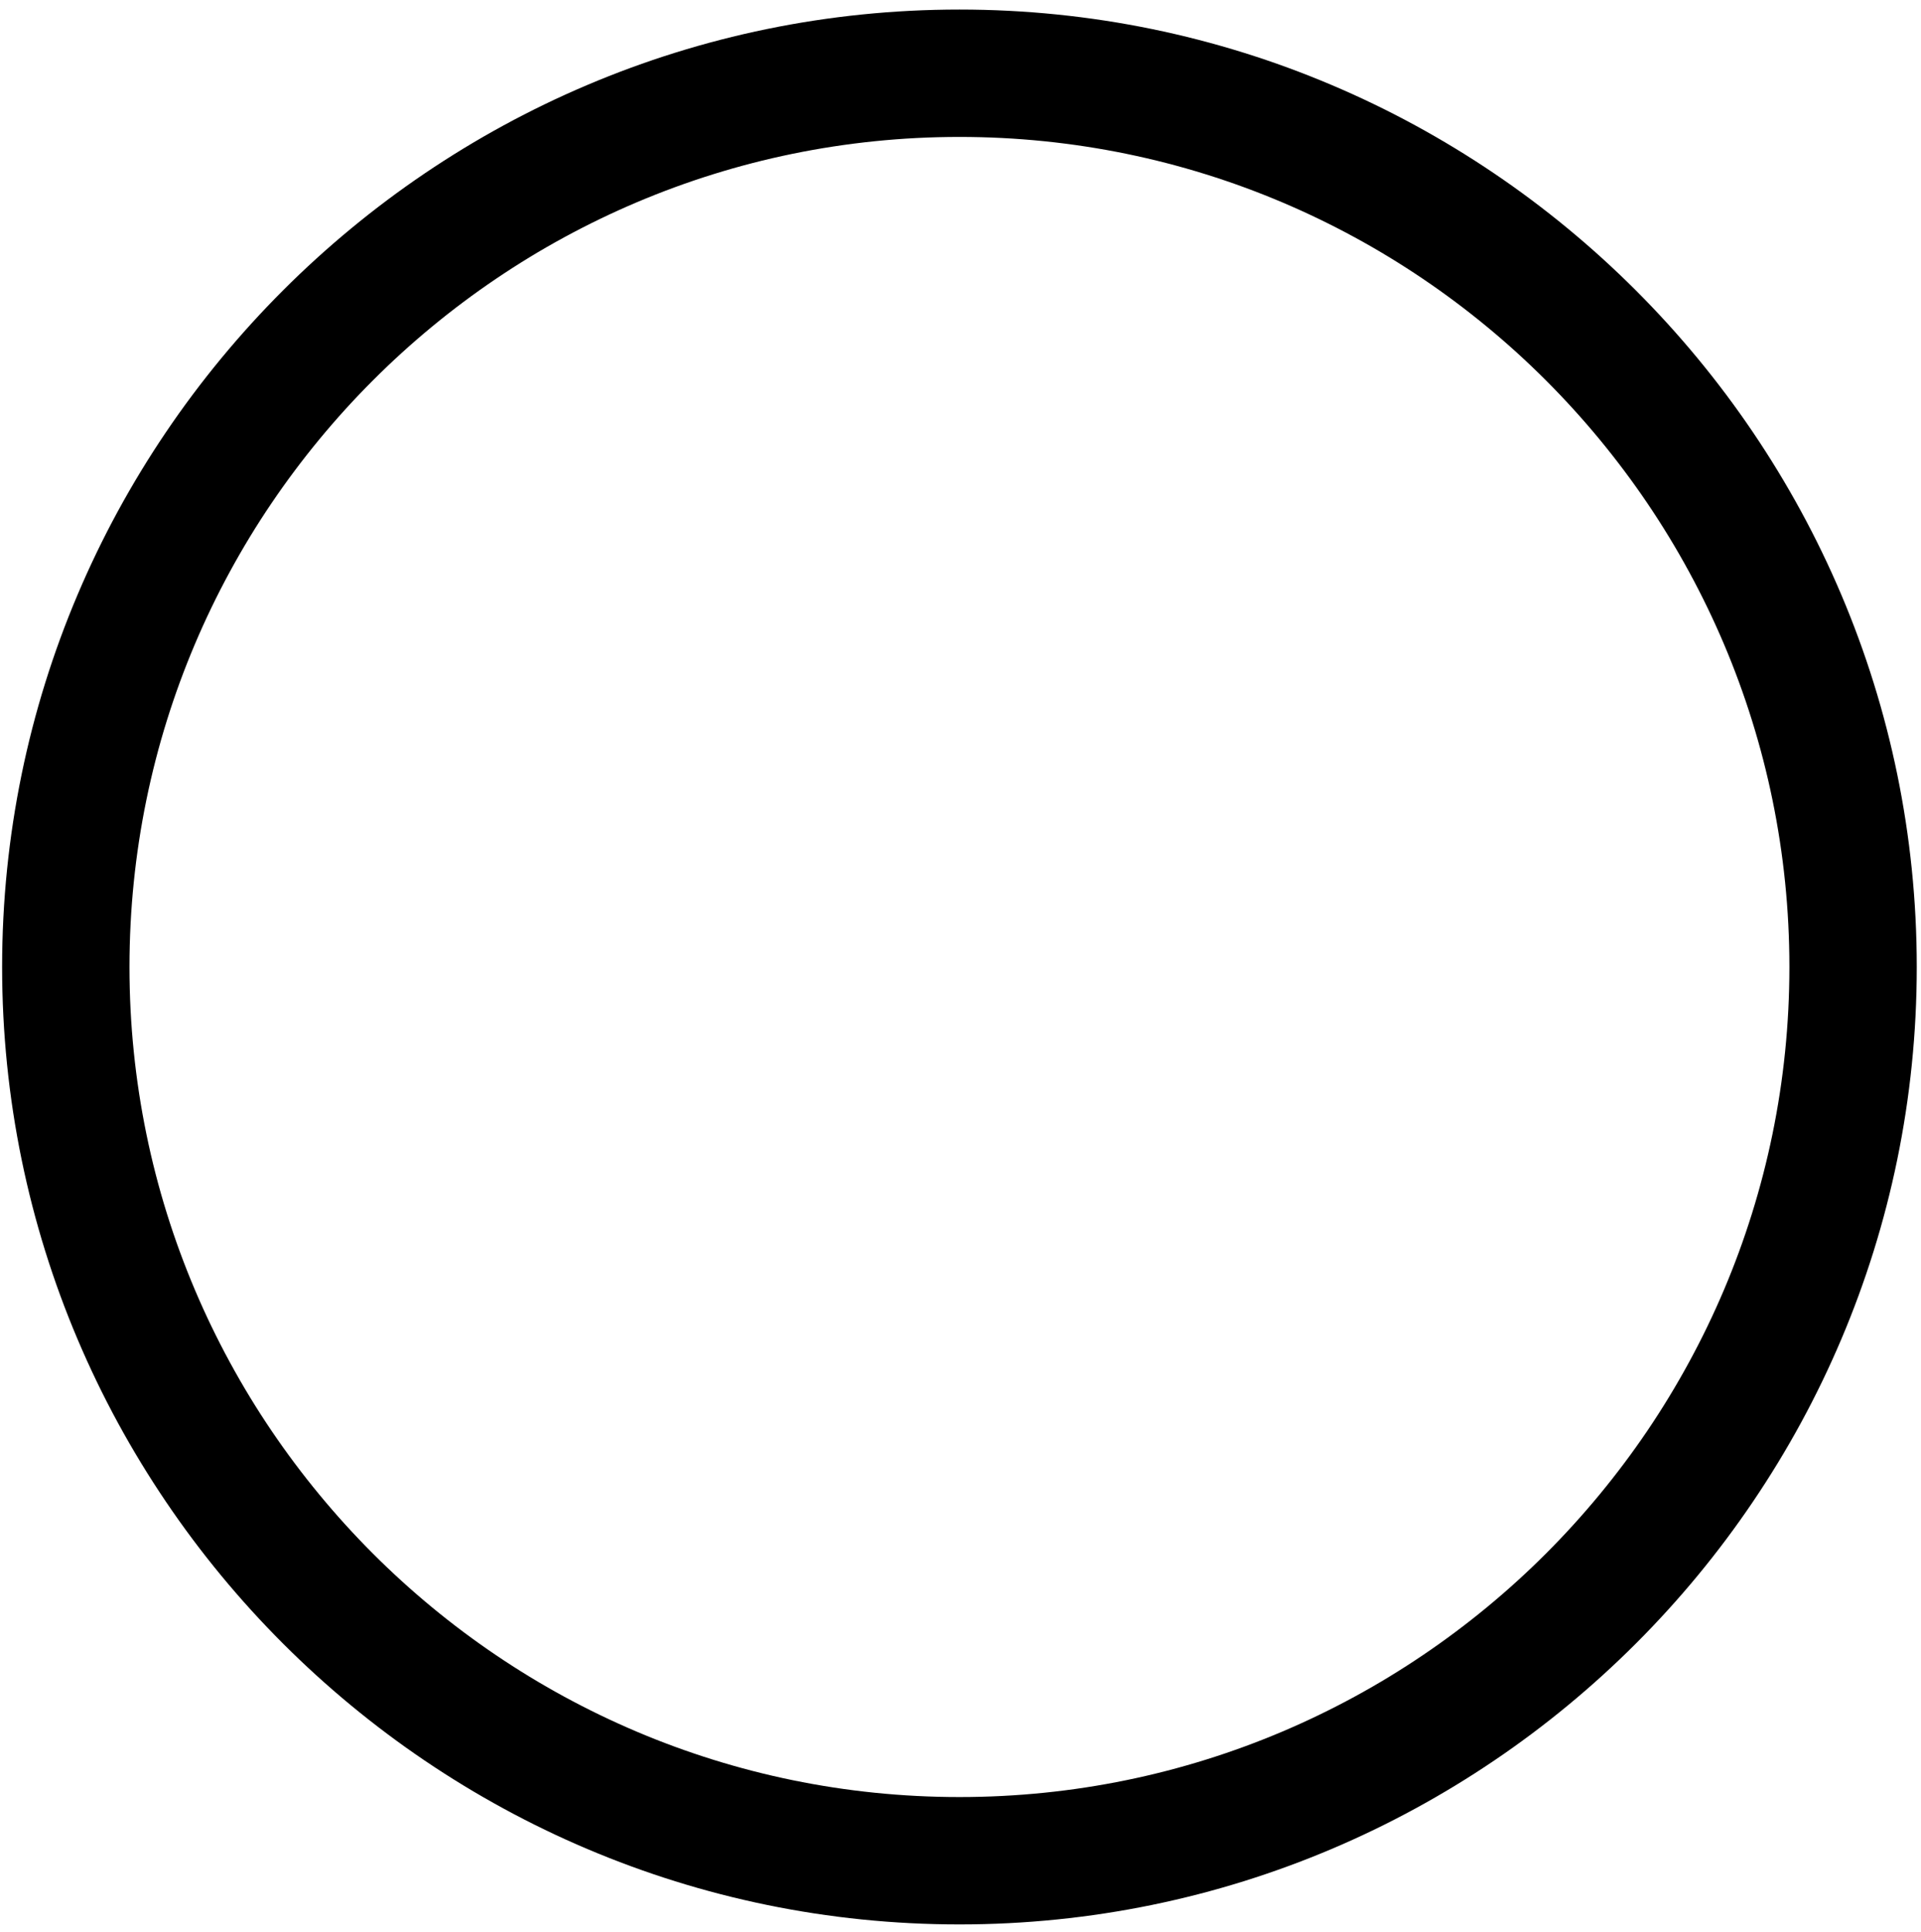 <?xml version="1.0" encoding="UTF-8"?>
<svg width="181px" height="182px" viewBox="0 0 181 182" version="1.1" xmlns="http://www.w3.org/2000/svg" xmlns:xlink="http://www.w3.org/1999/xlink">
    <!-- Generator: Sketch 62 (91390) - https://sketch.com -->
    <title>noun_Record Icon_409049</title>
    <desc>Created with Sketch.</desc>
    <g id="Page-1" stroke="none" stroke-width="1" fill="none" fill-rule="evenodd">
        <g id="noun_Record-Icon_409049" fill="#000000" fill-rule="nonzero">
            <path d="M90.4,181.3 C40.7,181.3 0.2,140.8 0.2,91.1 C0.2,41.4 40.7,0.9 90.4,0.9 C140.1,0.9 180.6,41.4 180.6,91.1 C180.6,140.8 140.1,181.3 90.4,181.3 Z M90.4,12.9 C47.3,12.9 12.2,48 12.2,91.1 C12.2,134.2 47.3,169.3 90.4,169.3 C133.5,169.3 168.6,134.2 168.6,91.1 C168.6,48 133.5,12.9 90.4,12.9 Z" id="Shape"></path>
        </g>
    </g>
</svg>